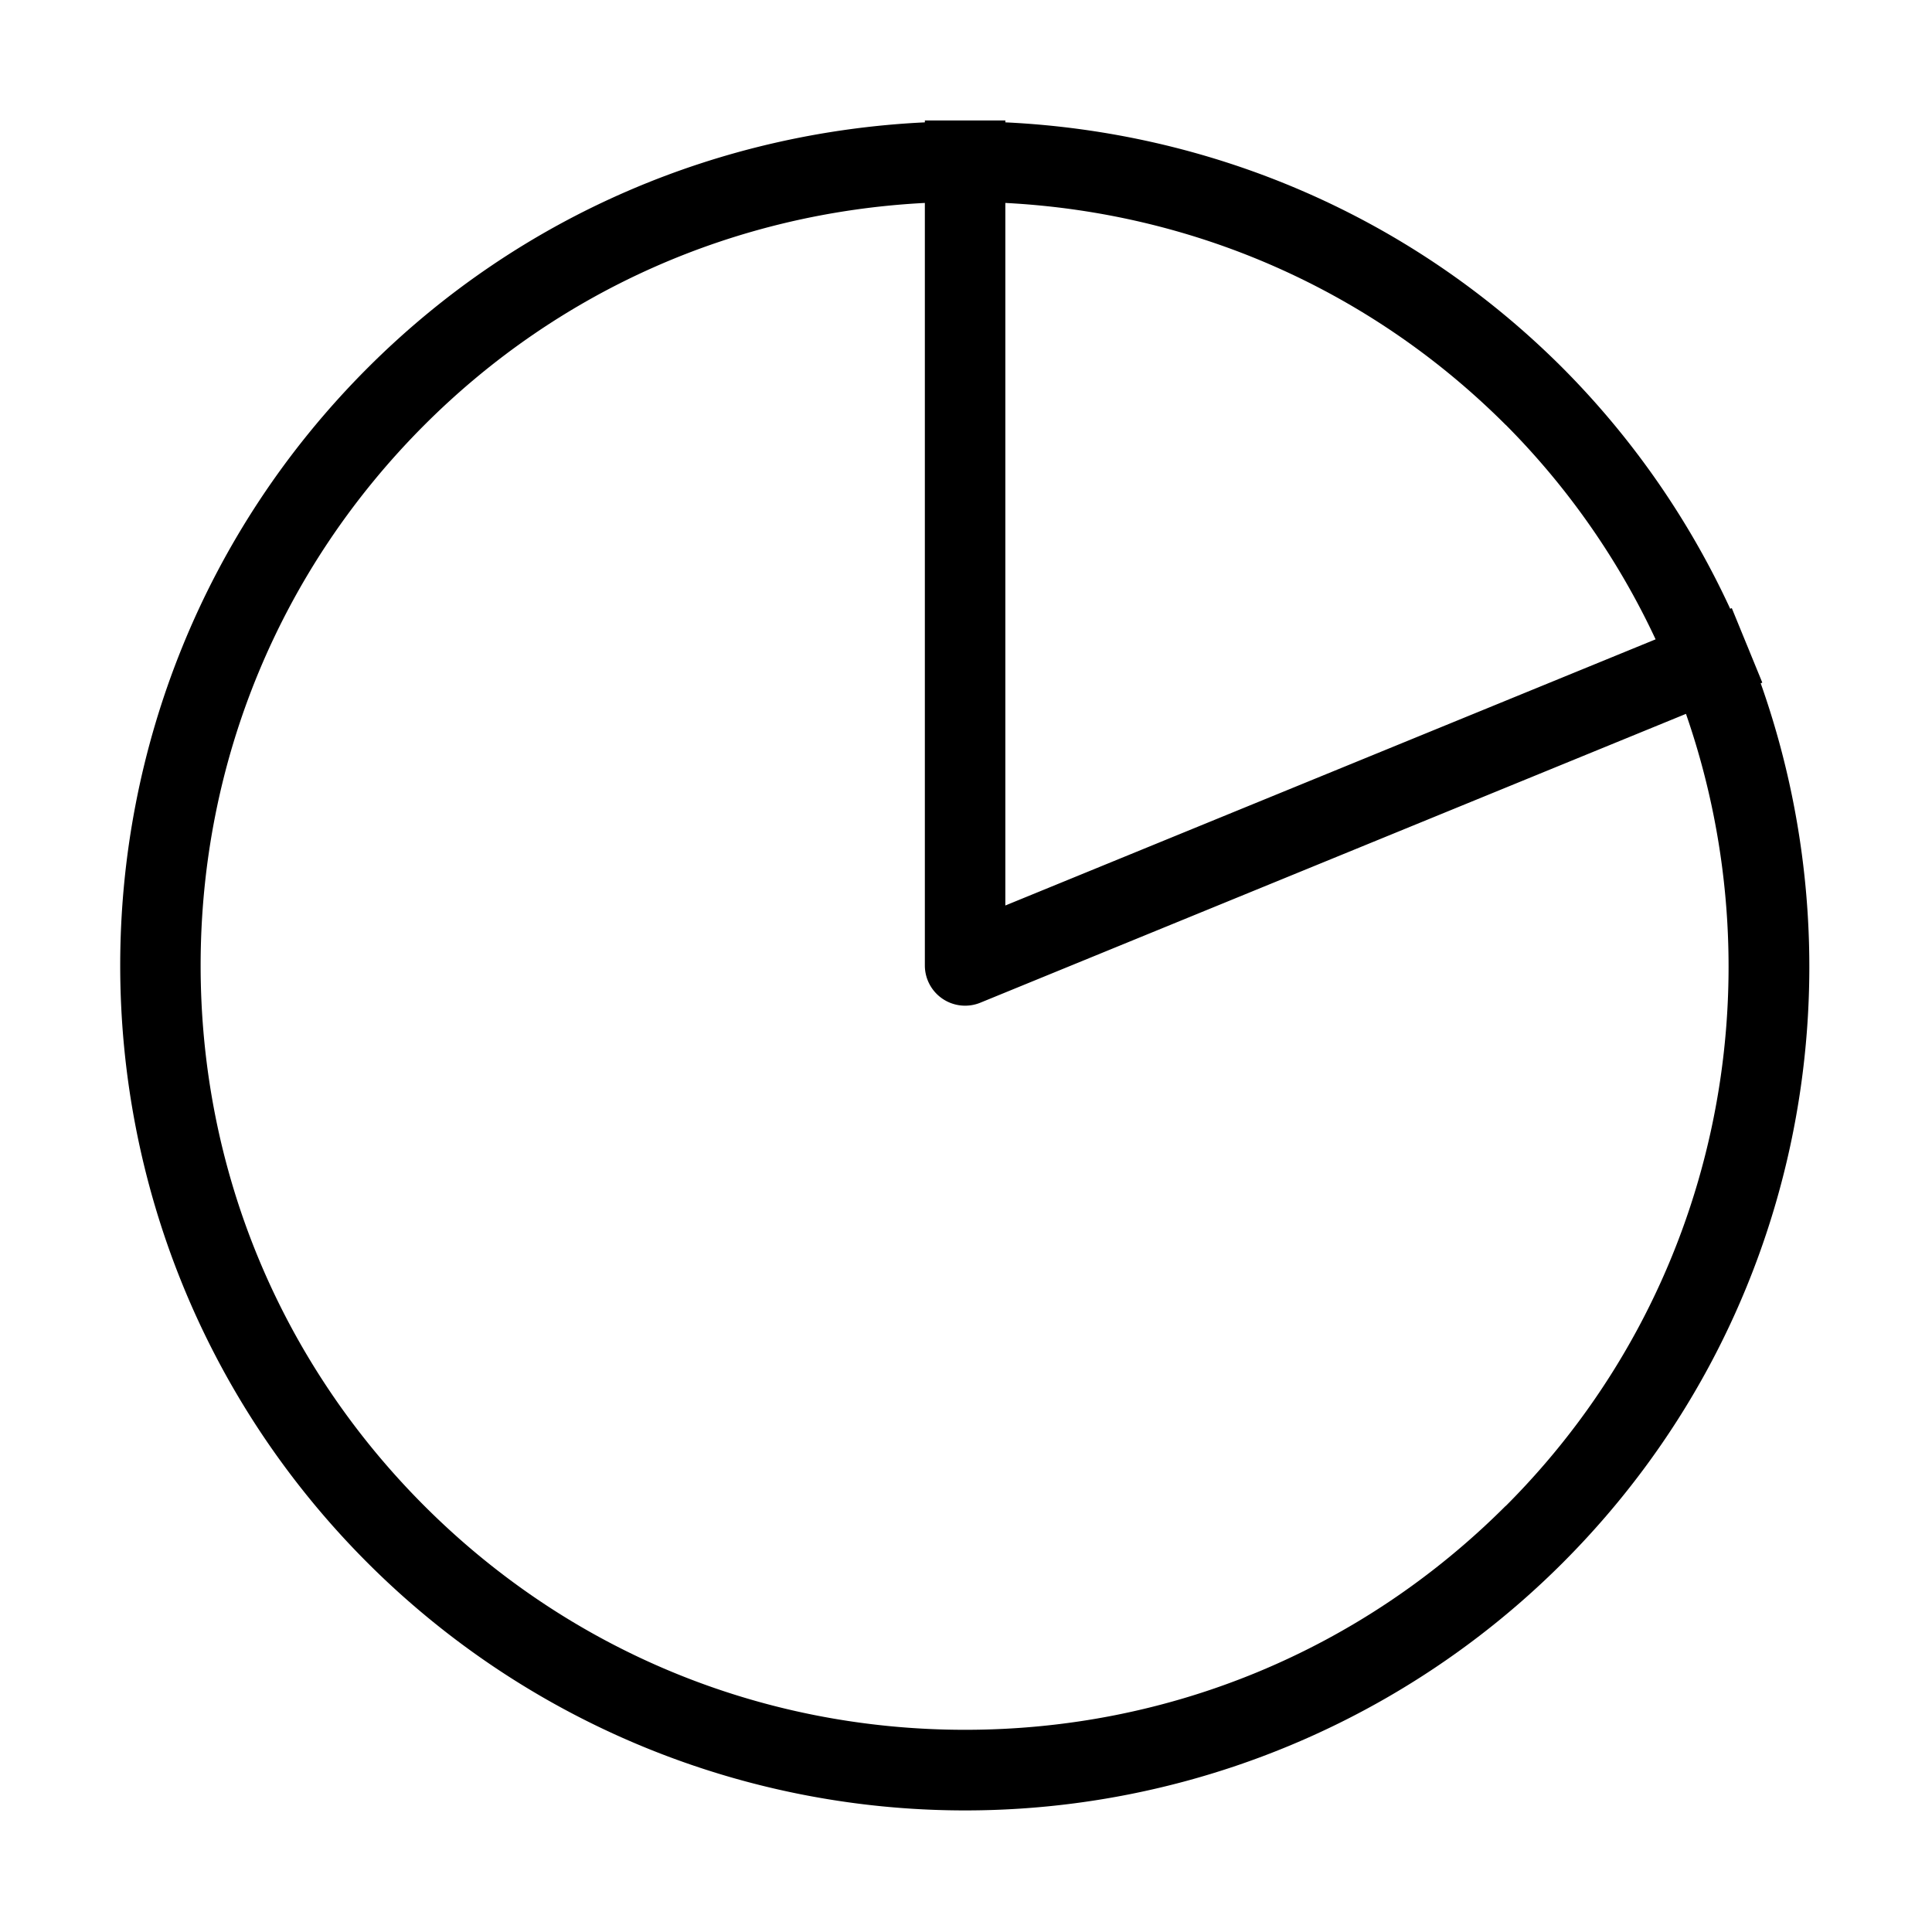 <?xml version="1.0" standalone="no"?><!DOCTYPE svg PUBLIC "-//W3C//DTD SVG 1.1//EN" "http://www.w3.org/Graphics/SVG/1.1/DTD/svg11.dtd"><svg t="1532937669141" class="icon" style="" viewBox="0 0 1024 1024" version="1.1" xmlns="http://www.w3.org/2000/svg" p-id="4254" xmlns:xlink="http://www.w3.org/1999/xlink" width="200" height="200"><defs><style type="text/css"></style></defs><path d="M933.21 362.15l0.85-0.35-6.7-16.37c-0.62-1.57-1.28-3.12-1.92-4.68l-7.55-18.44-0.85 0.35A445.76 445.76 0 0 0 828.21 195c-82-82-188-125.06-295.35-130.15v-1H490.2v1C382.8 70 276.87 113 194.86 195 20 369.94 20 653.5 194.86 828.39a447.85 447.85 0 0 0 633.35 0c126.11-126.12 160.79-308.6 105-466.24z m-135.16-137a402.52 402.52 0 0 1 79.45 113.71L532.85 479.93V107.56c100.15 5.18 193.74 46.18 265.2 117.64z m0 573c-76.54 76.53-178.29 118.68-286.52 118.68S301.55 874.76 225 798.23 106.34 619.95 106.34 511.72 148.49 301.74 225 225.2c71.46-71.46 165-112.46 265.19-117.64v404.15a21.34 21.34 0 0 0 29.41 19.74l374-153.09c49.4 142.2 17.83 306.49-95.55 419.87z" p-id="4255"></path></svg>